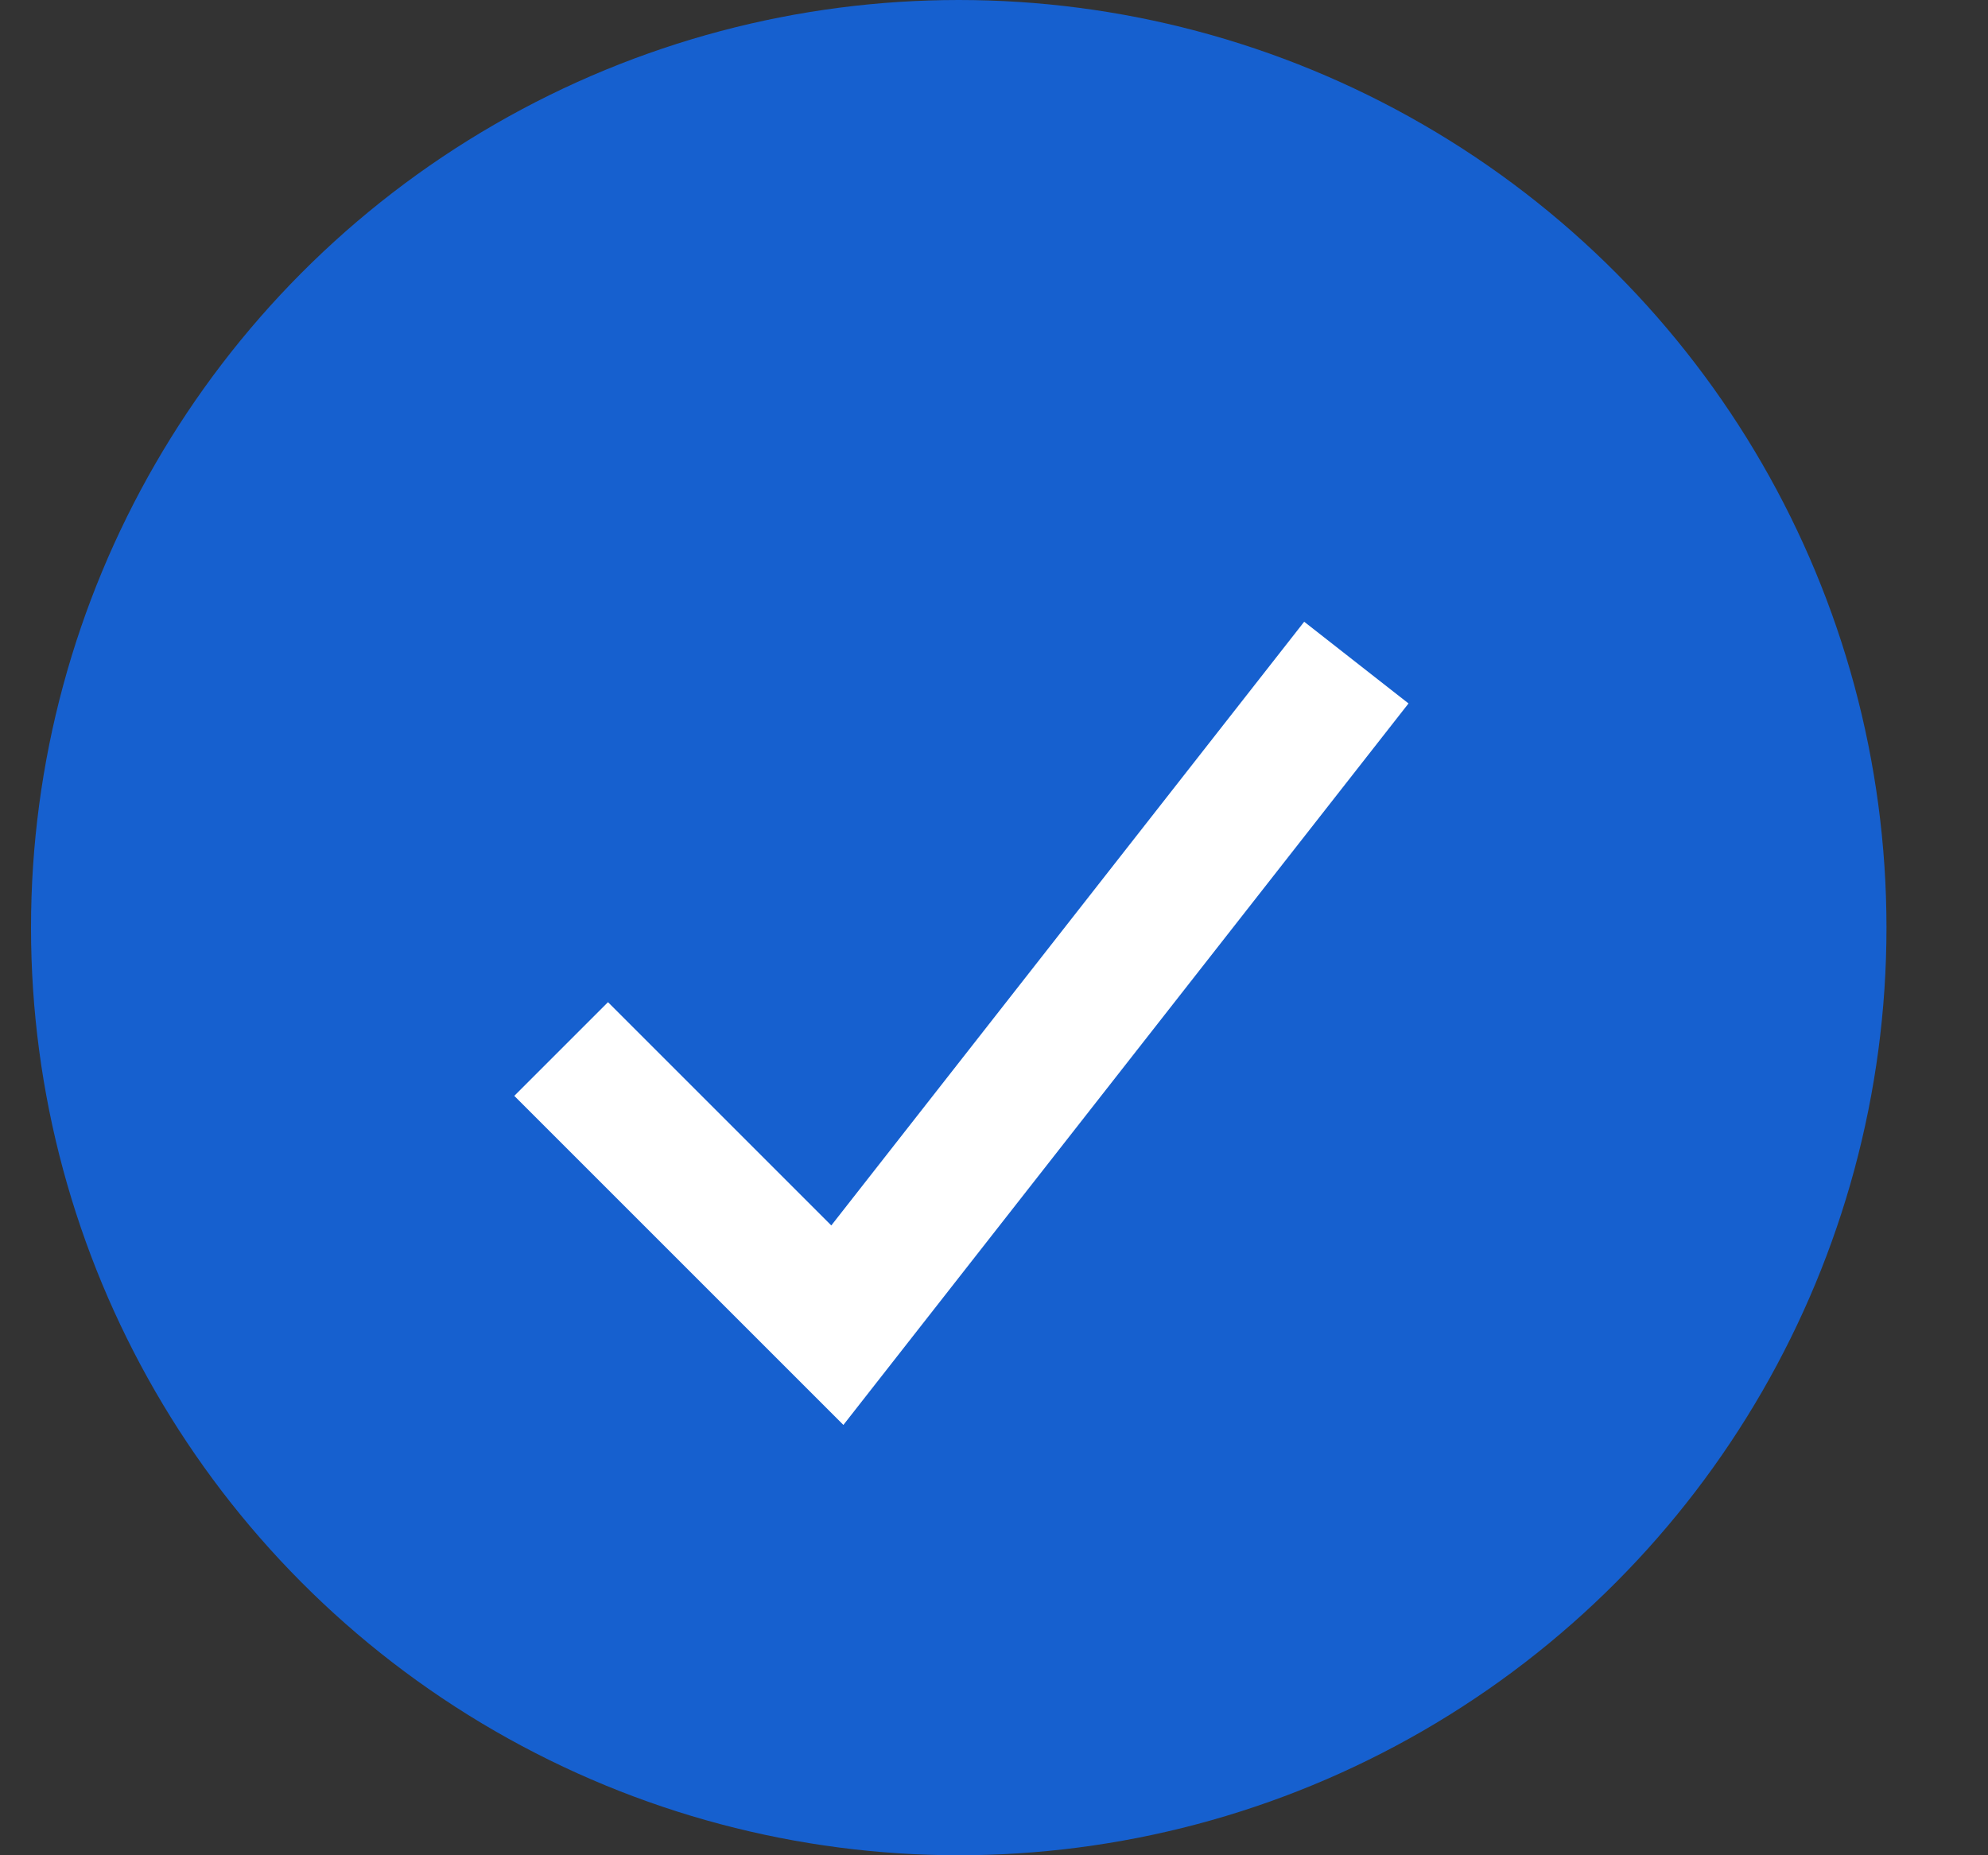 <svg width="15" height="14" viewBox="0 0 15 14" fill="none" xmlns="http://www.w3.org/2000/svg">
<rect x="0" y="0" width="15" height="14" fill="#333333" stroke="none"/>
<circle cx="7.234" cy="7" r="7" fill="#1660CF"/>
<path d="M4.234 7.916L6.318 10L10.234 5" stroke="white"/>
</svg>
